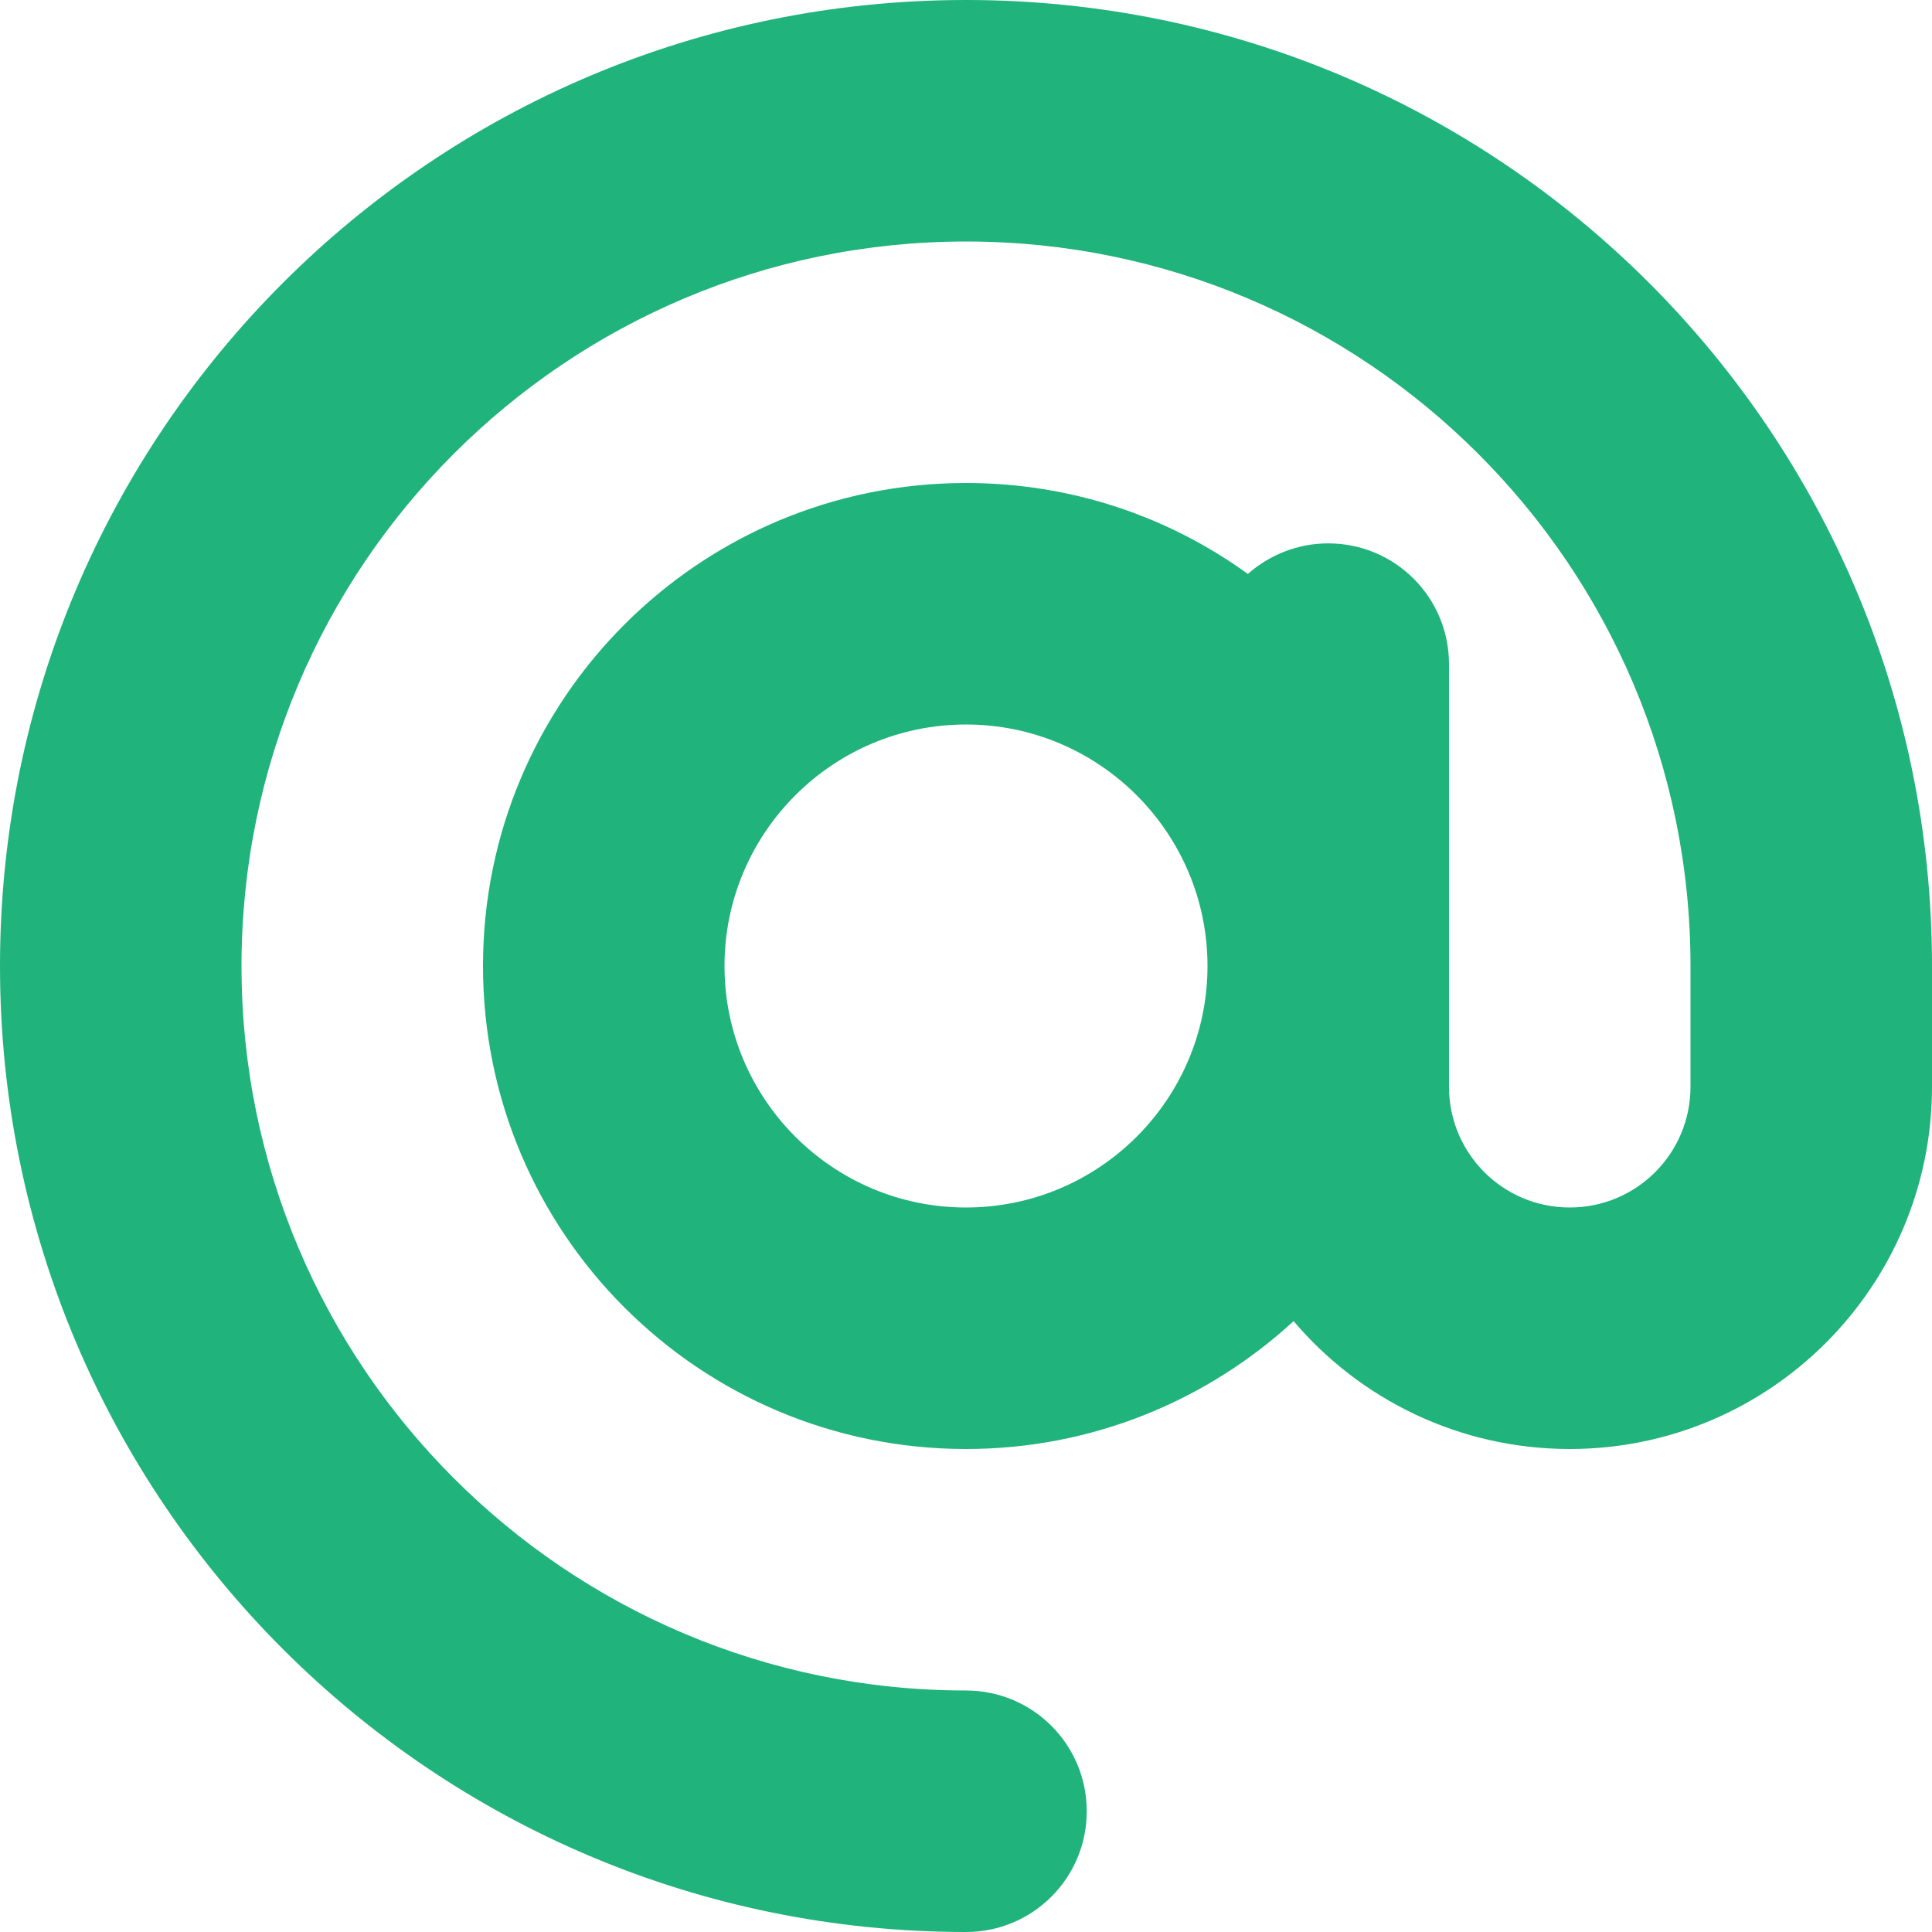 <svg width="16" height="16" viewBox="0 0 16 16" fill="none" xmlns="http://www.w3.org/2000/svg">
<path id="Vector" d="M8 2C4.688 2 2 4.688 2 8C2 11.312 4.688 14 8 14C8.553 14 9 14.447 9 15C9 15.553 8.553 16 8 16C3.581 16 0 12.419 0 8C0 3.581 3.581 0 8 0C12.419 0 16 3.581 16 8V9C16 10.656 14.656 12 13 12C12.084 12 11.262 11.588 10.713 10.941C10 11.597 9.047 12 8 12C5.791 12 4 10.209 4 8C4 5.791 5.791 4 8 4C8.872 4 9.678 4.278 10.334 4.753C10.512 4.597 10.744 4.5 11 4.5C11.553 4.5 12 4.947 12 5.5V9C12 9.553 12.447 10 13 10C13.553 10 14 9.553 14 9V8C14 4.688 11.312 2 8 2ZM10 8C10 6.897 9.103 6 8 6C6.897 6 6 6.897 6 8C6 9.103 6.897 10 8 10C9.103 10 10 9.103 10 8Z" fill="#20B37C"/>
</svg>
